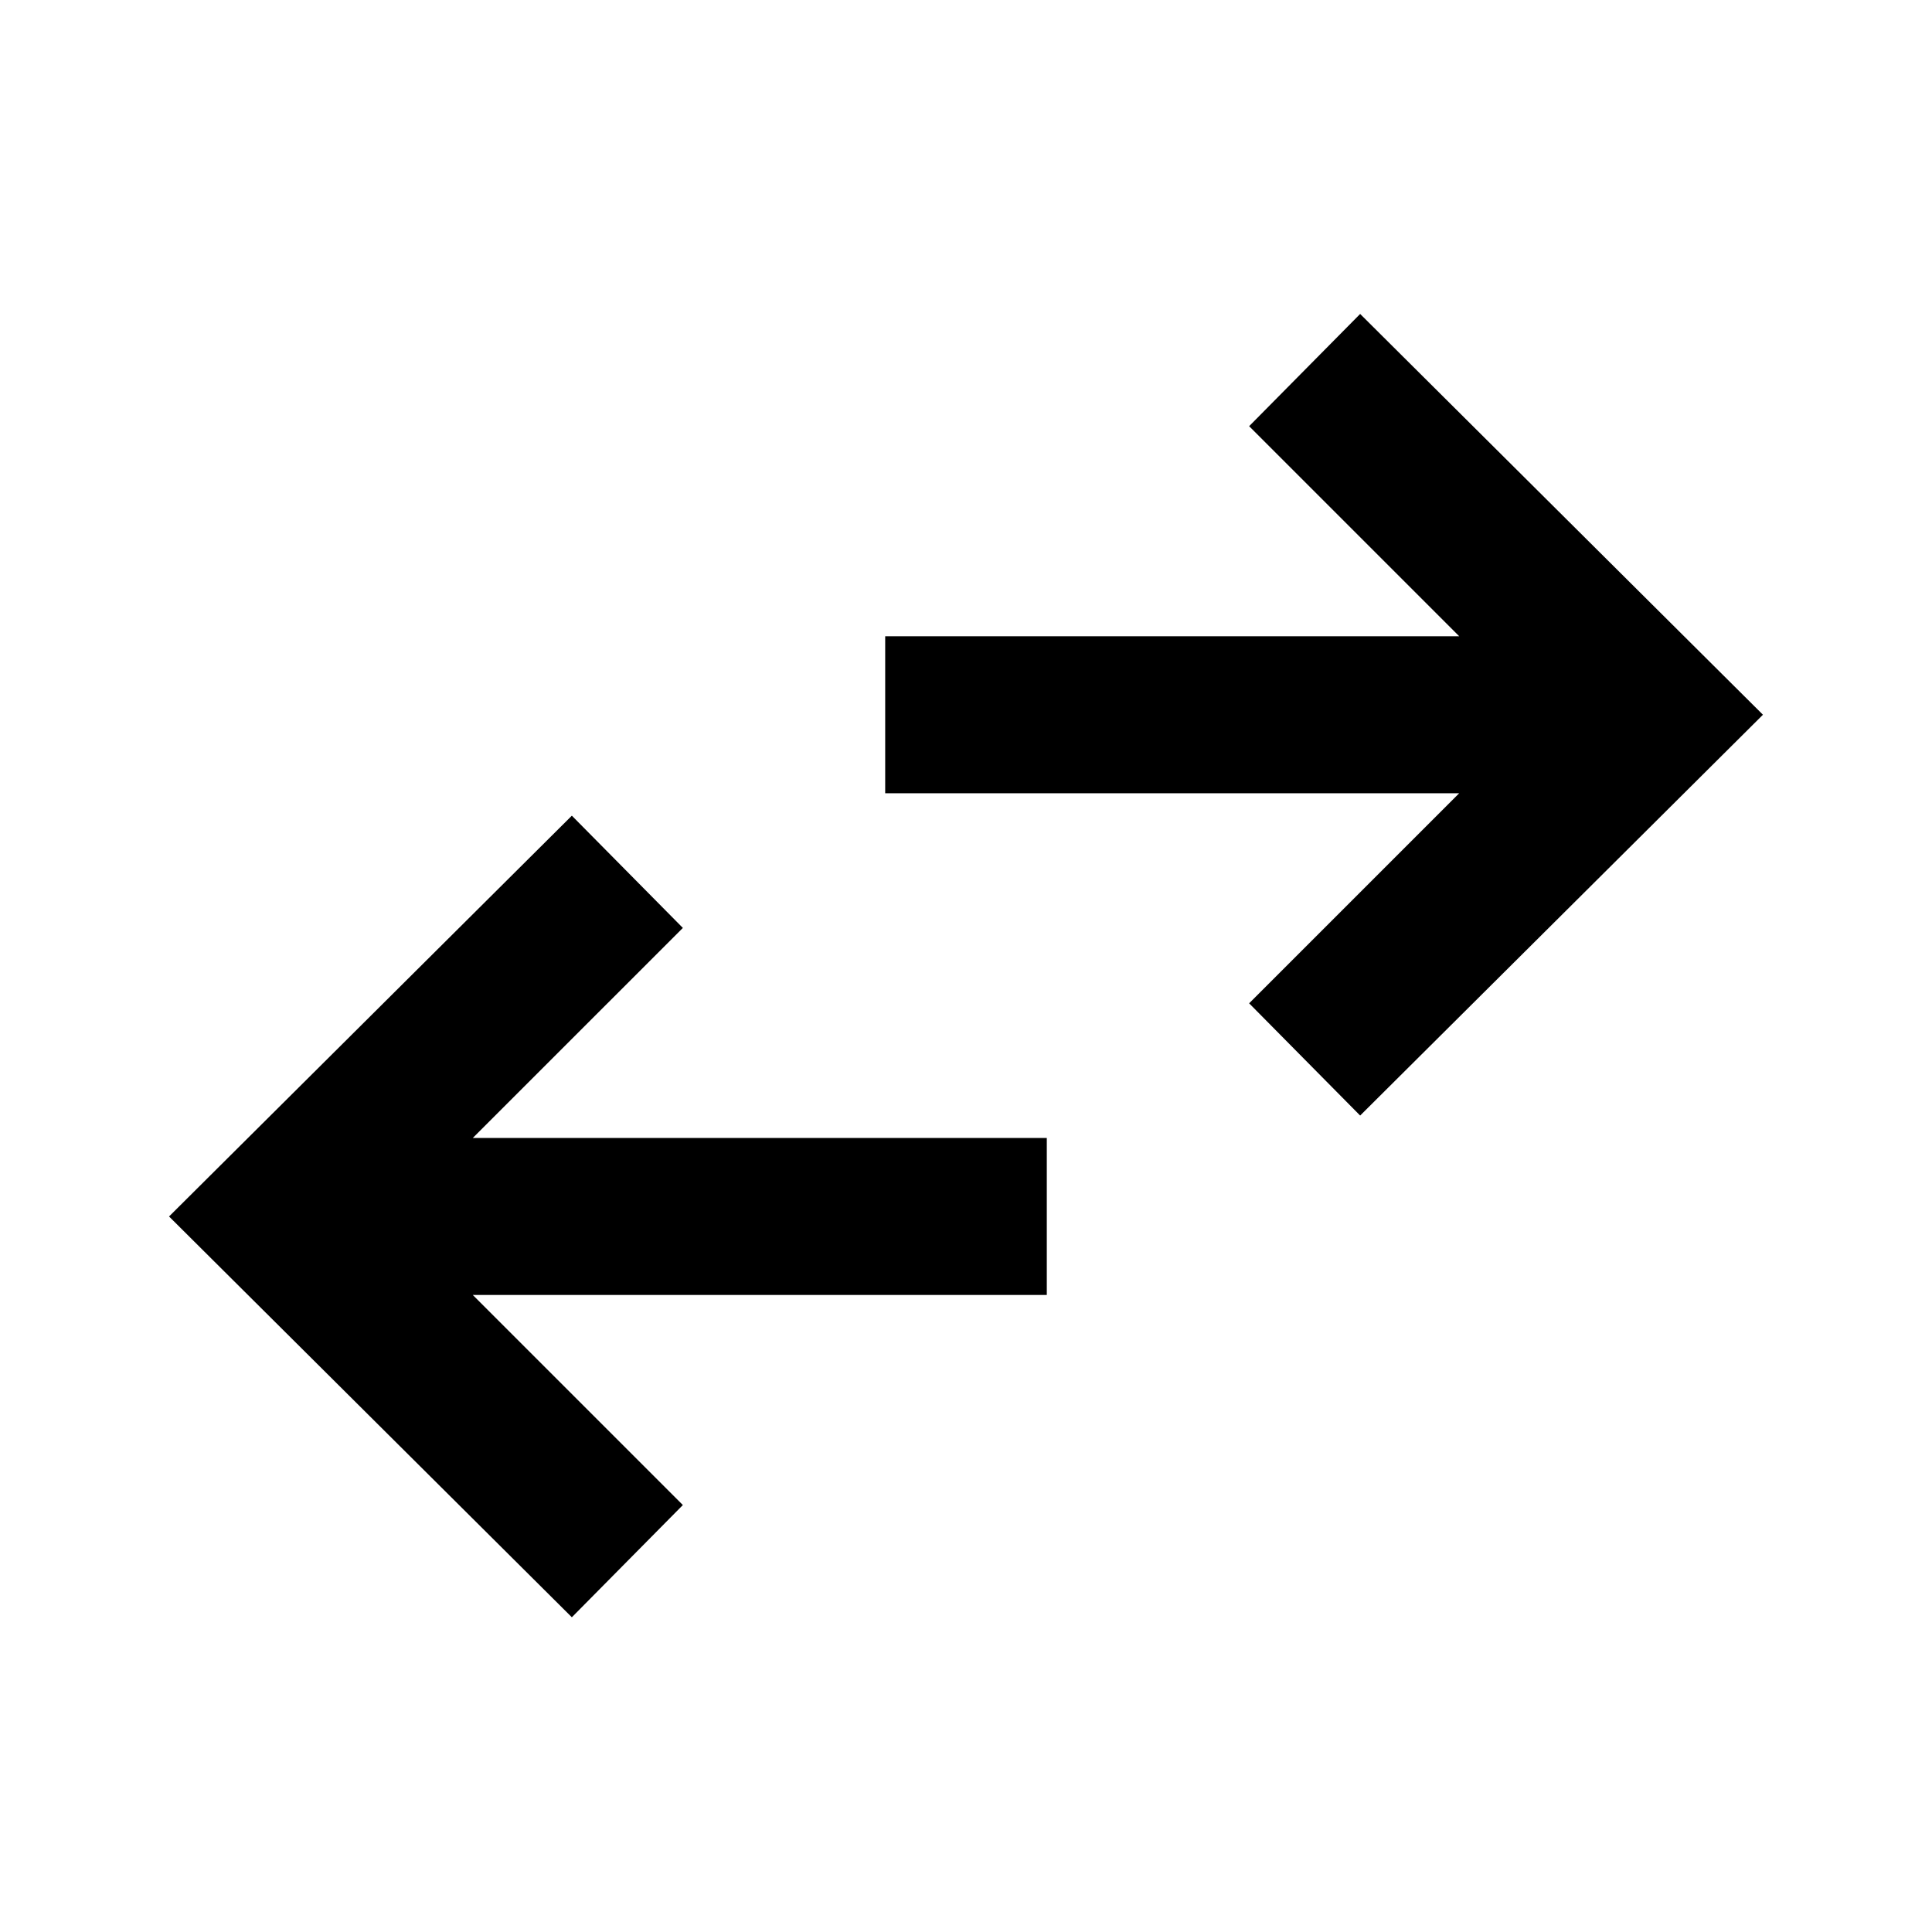<svg xmlns="http://www.w3.org/2000/svg" height="20" viewBox="0 -960 960 960" width="20"><path d="M284.15-156.39 84-355.54l200.15-199.15 55.16 55.77-104.39 104.38h285.23v78H234.92l104.39 104.39-55.16 55.76Zm391.7-249.3-55.16-55.77 104.39-104.39H439.85v-77.99h285.23L620.69-748.23 675.85-804 876-604.85 675.85-405.69Z"/></svg>
